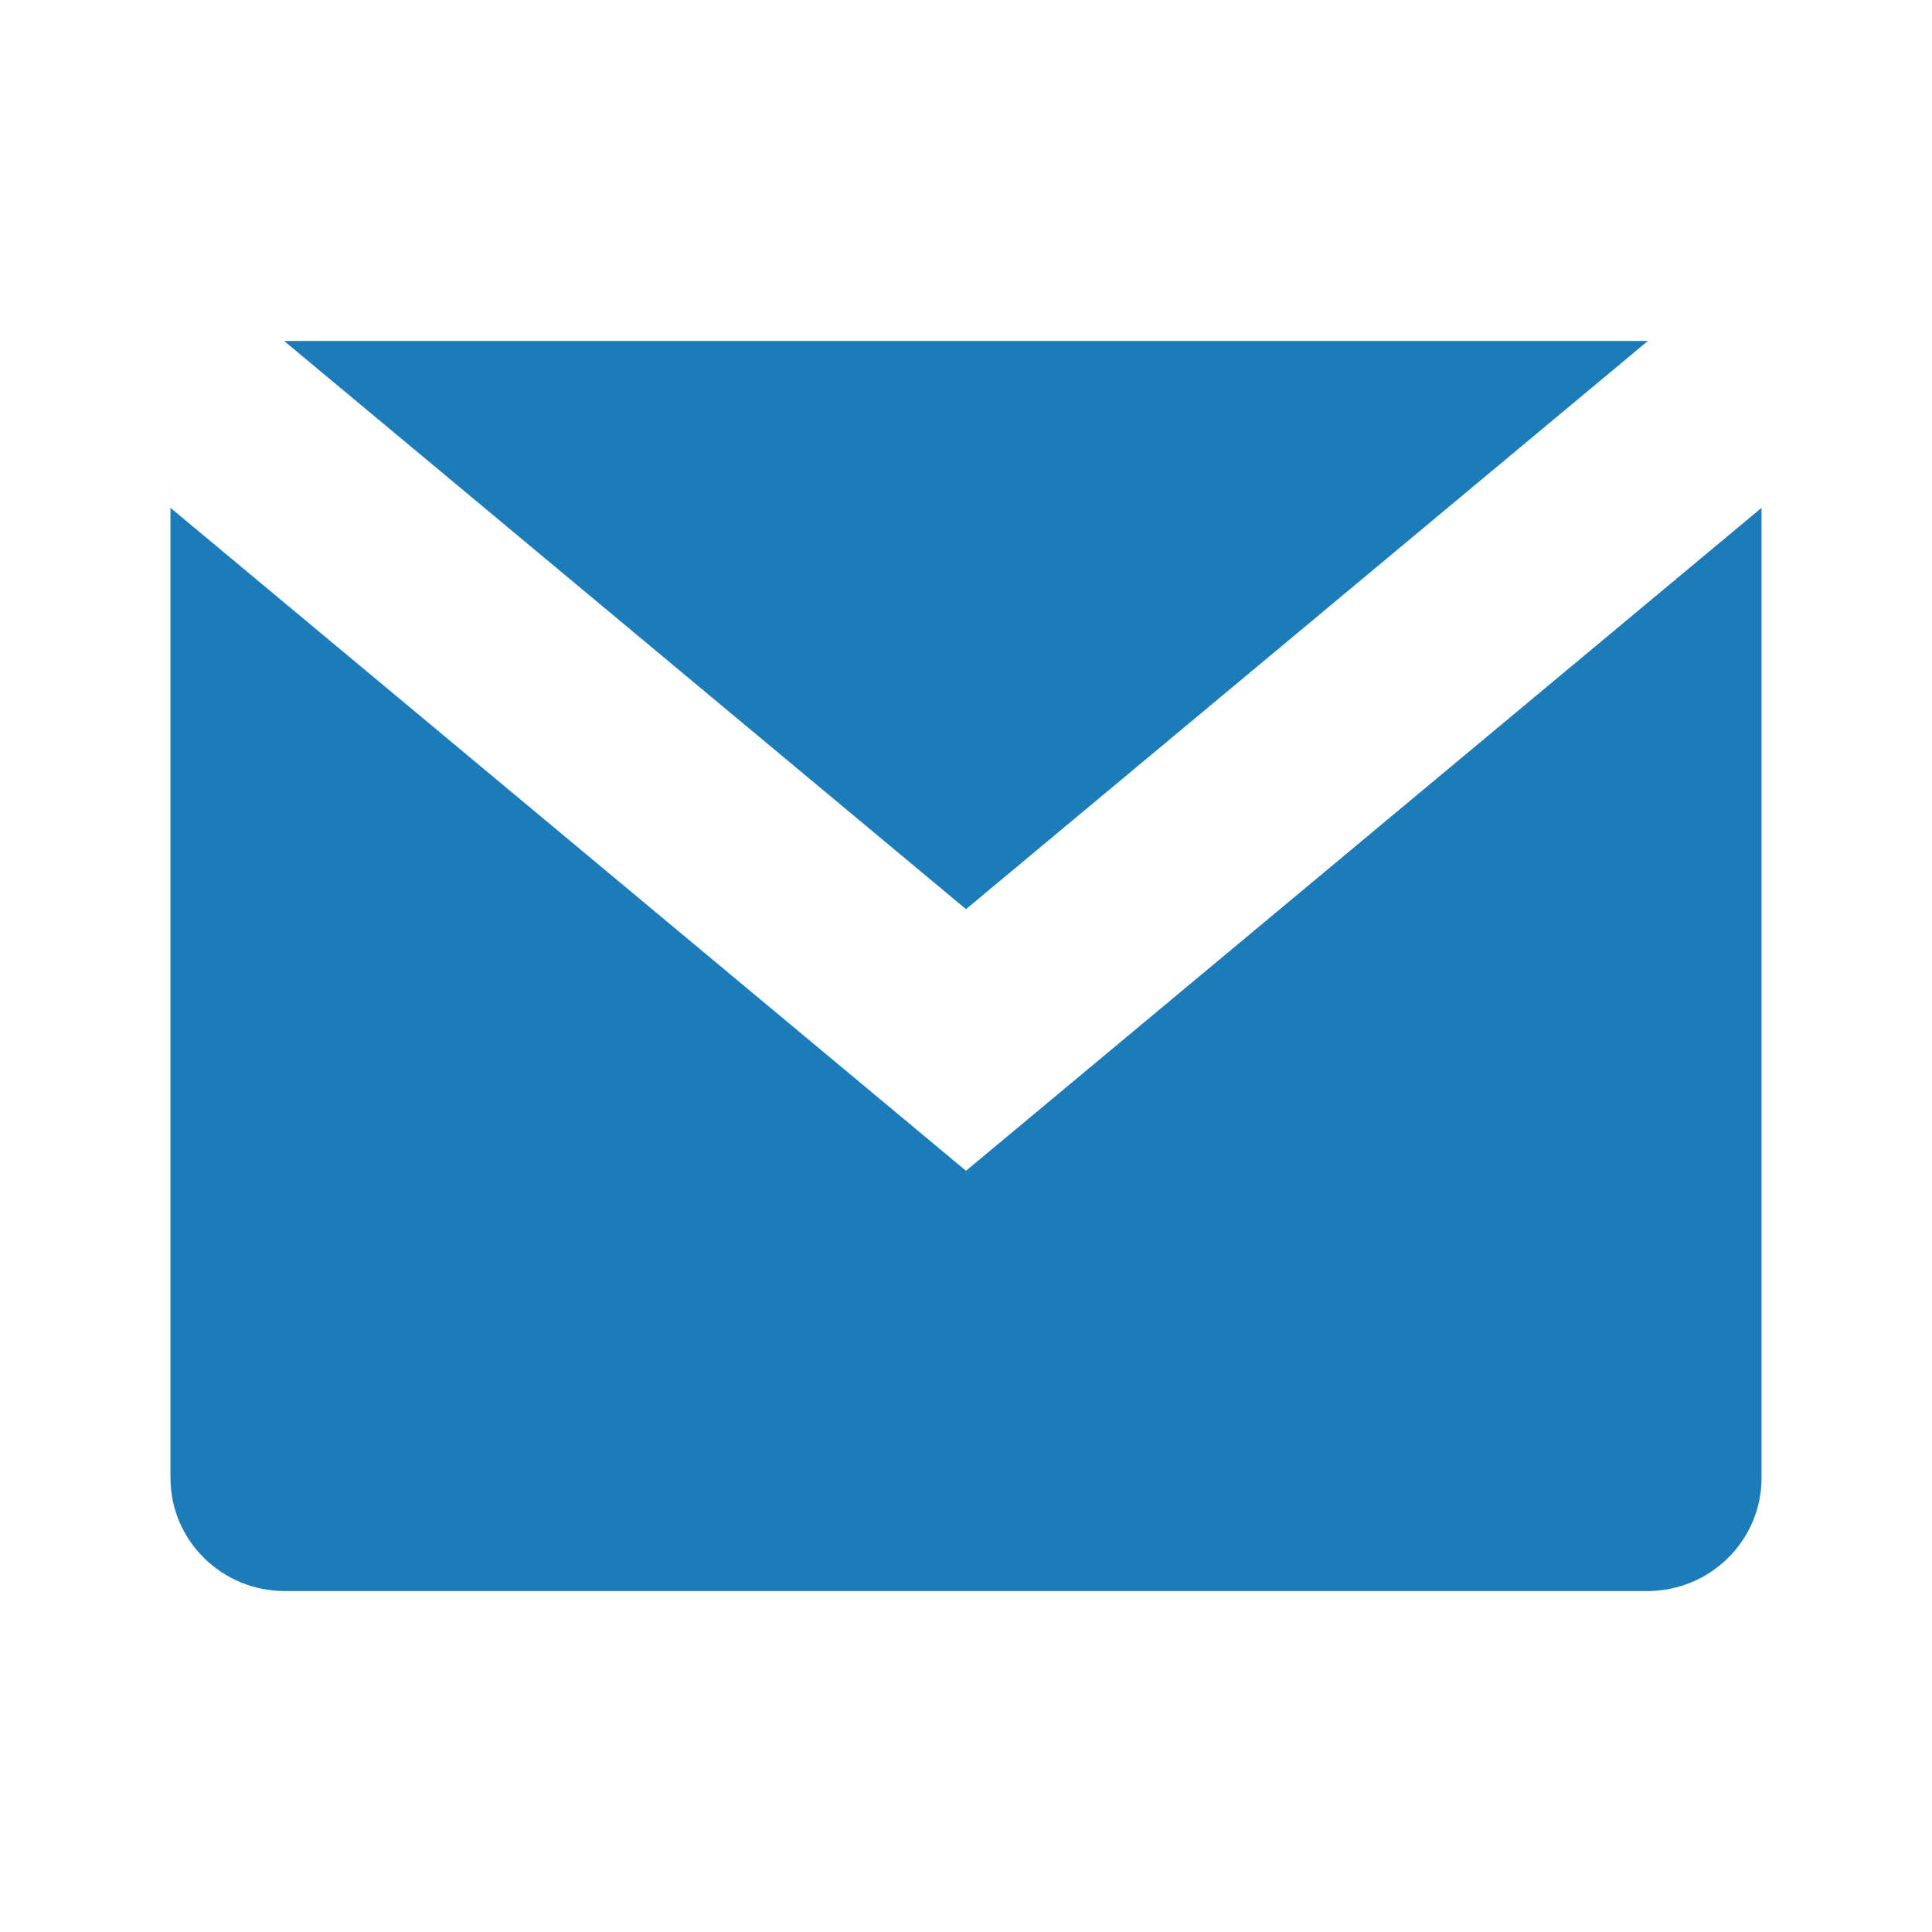 <svg width="100pt" height="100pt" fill="#1C7CBA" viewBox="0 0 100 100" xmlns="http://www.w3.org/2000/svg">
	<g fill-rule="evenodd">
		<path d="M91.176 24.895v51.602c0 3.234-2.644 5.856-5.922 5.856H14.746c-3.27 0-5.922-2.618-5.922-5.856V24.895v1.39L50 60.599l41.176-34.312z" />
		<path d="M14.707 17.648L50 47.058l35.293-29.41z" />
	</g>
</svg>
